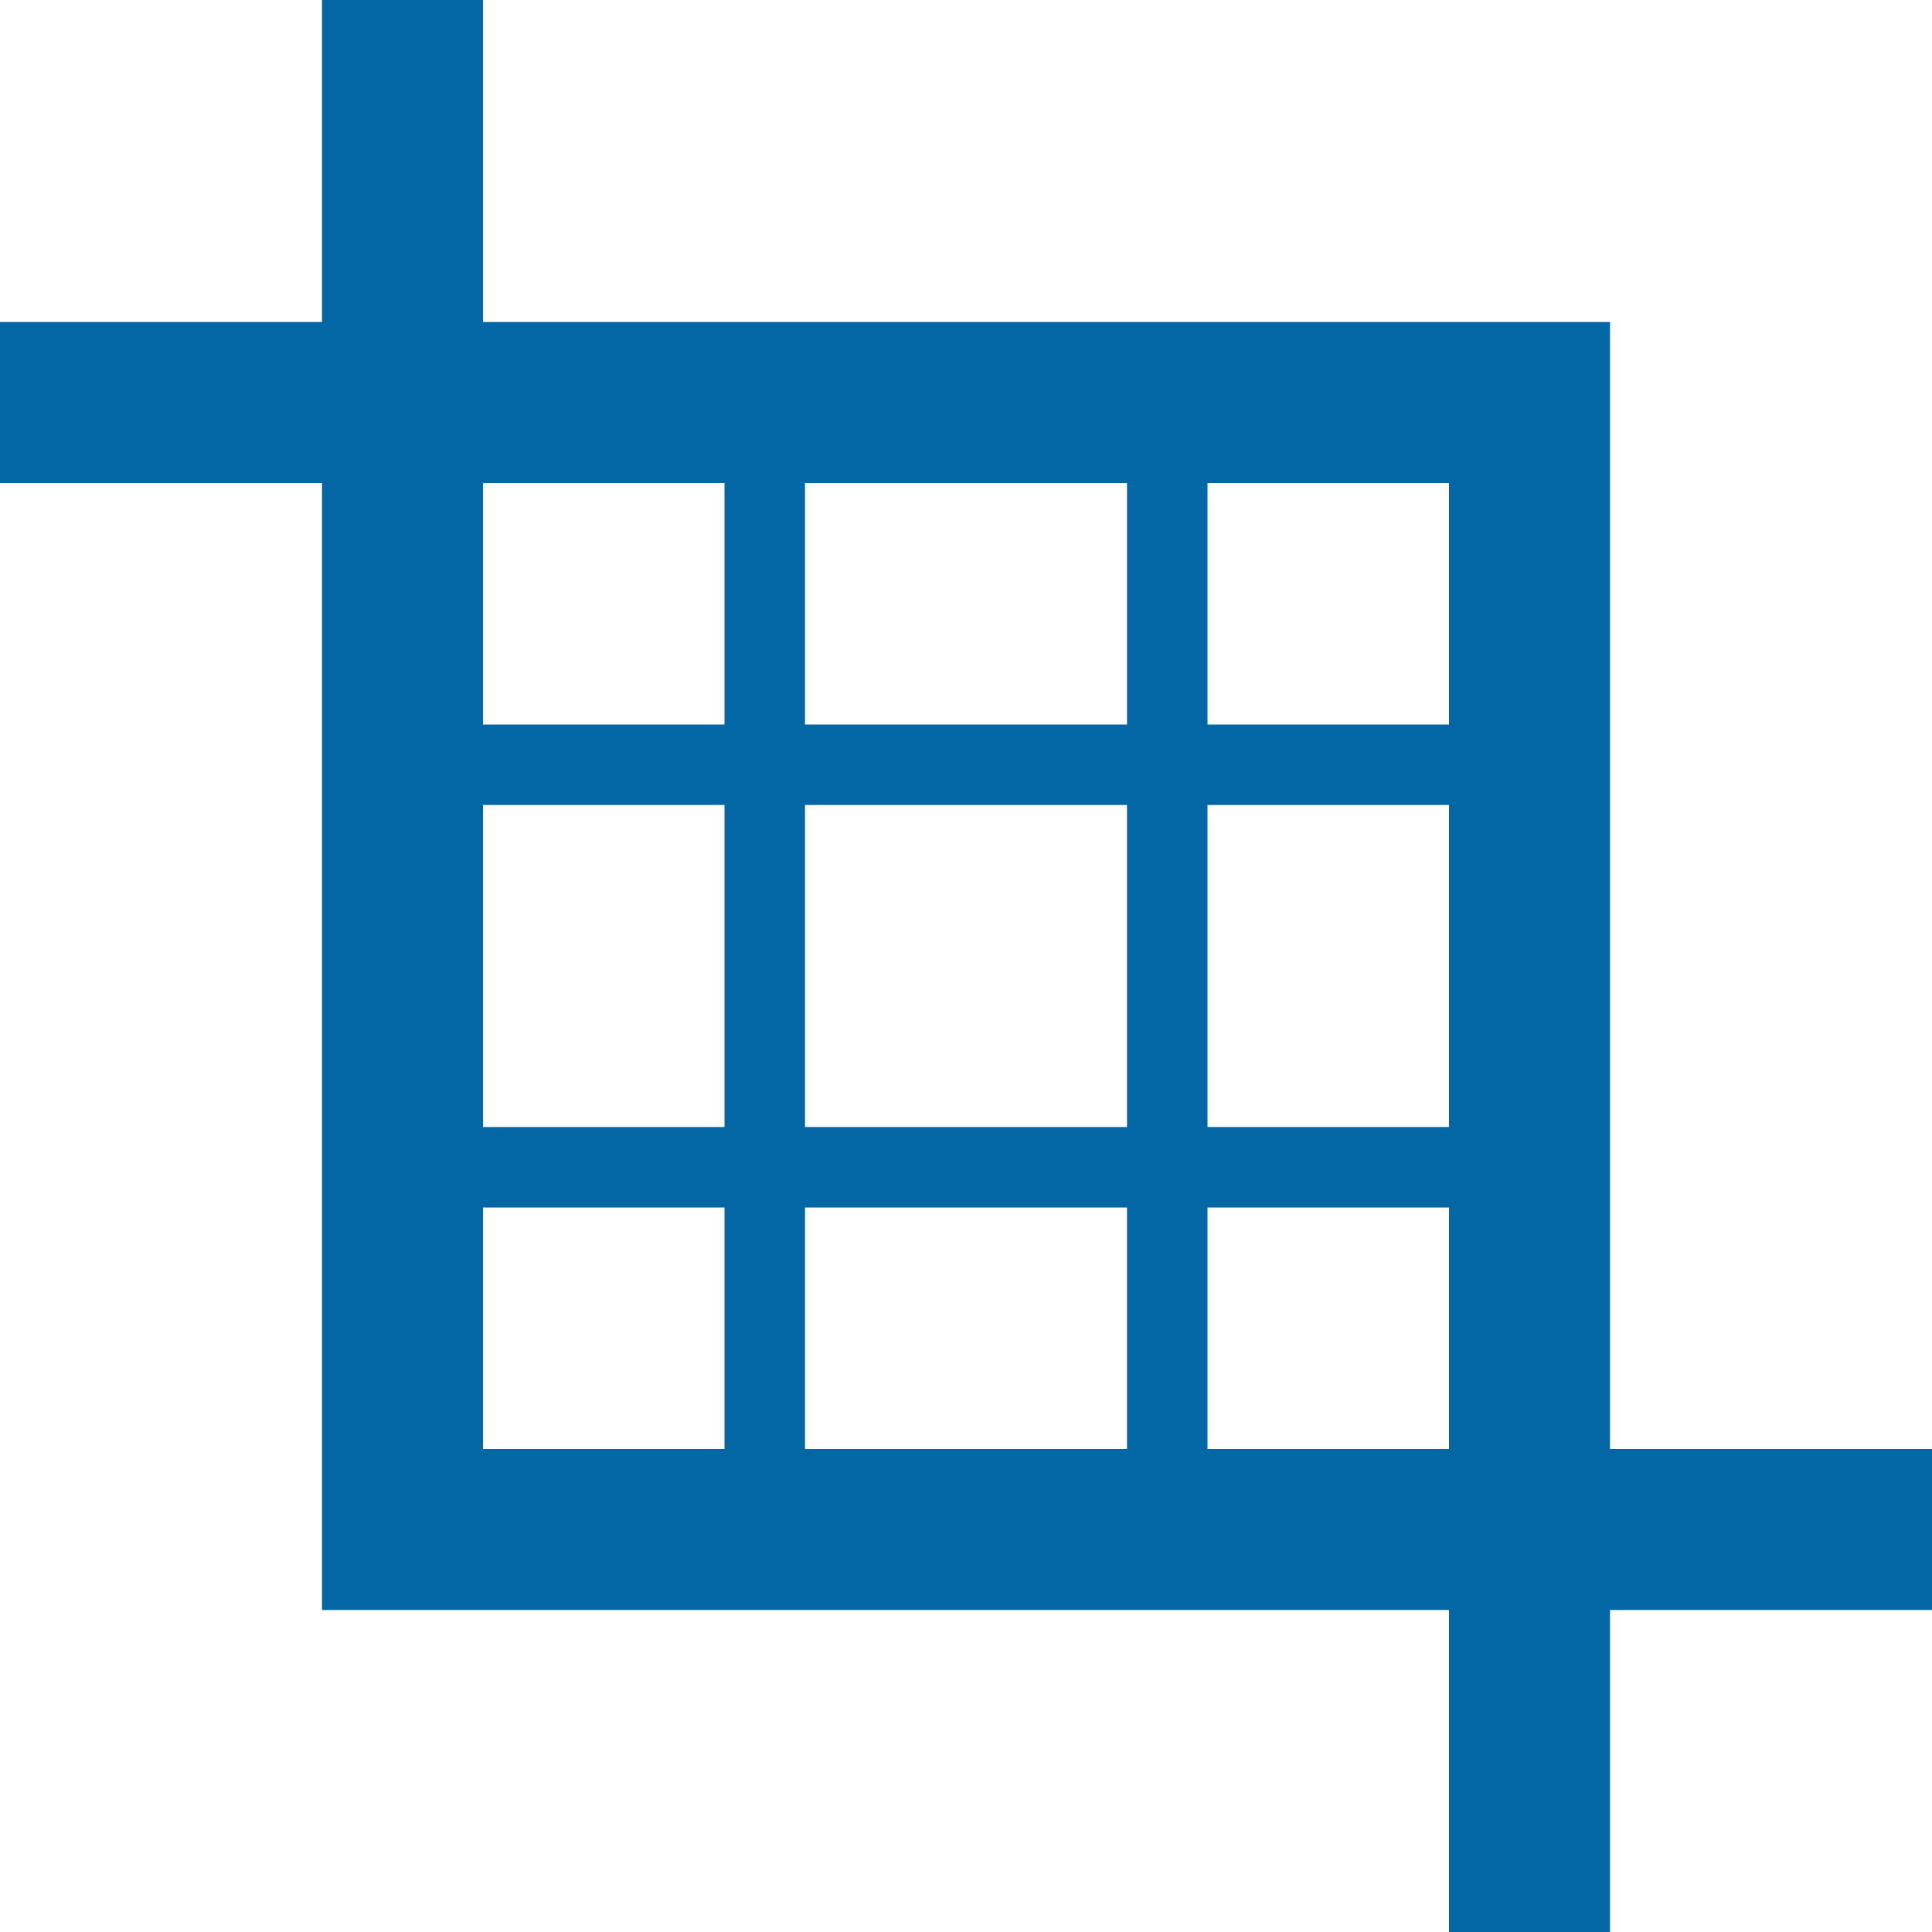 <svg xmlns="http://www.w3.org/2000/svg" xmlns:xlink="http://www.w3.org/1999/xlink" width="24" height="24" viewBox="0 0 24 24">
  <defs>
    <clipPath id="clip-ico_standard_editor">
      <rect width="24" height="24"/>
    </clipPath>
  </defs>
  <g id="ico_standard_editor" clip-path="url(#clip-ico_standard_editor)">
    <path id="ico-standard-editor-disabled" d="M20,18V4H6V0H4V4H0V6H4V20H18v4h2V20h4V18ZM18,9H15V6h3Zm-8,5V10h4v4Zm4,1v3H10V15ZM9,14H6V10H9Zm1-5V6h4V9Zm5,1h3v4H15ZM9,6V9H6V6ZM6,15H9v3H6Zm9,3V15h3v3Z" fill="#0367a6"/>
  </g>
</svg>
